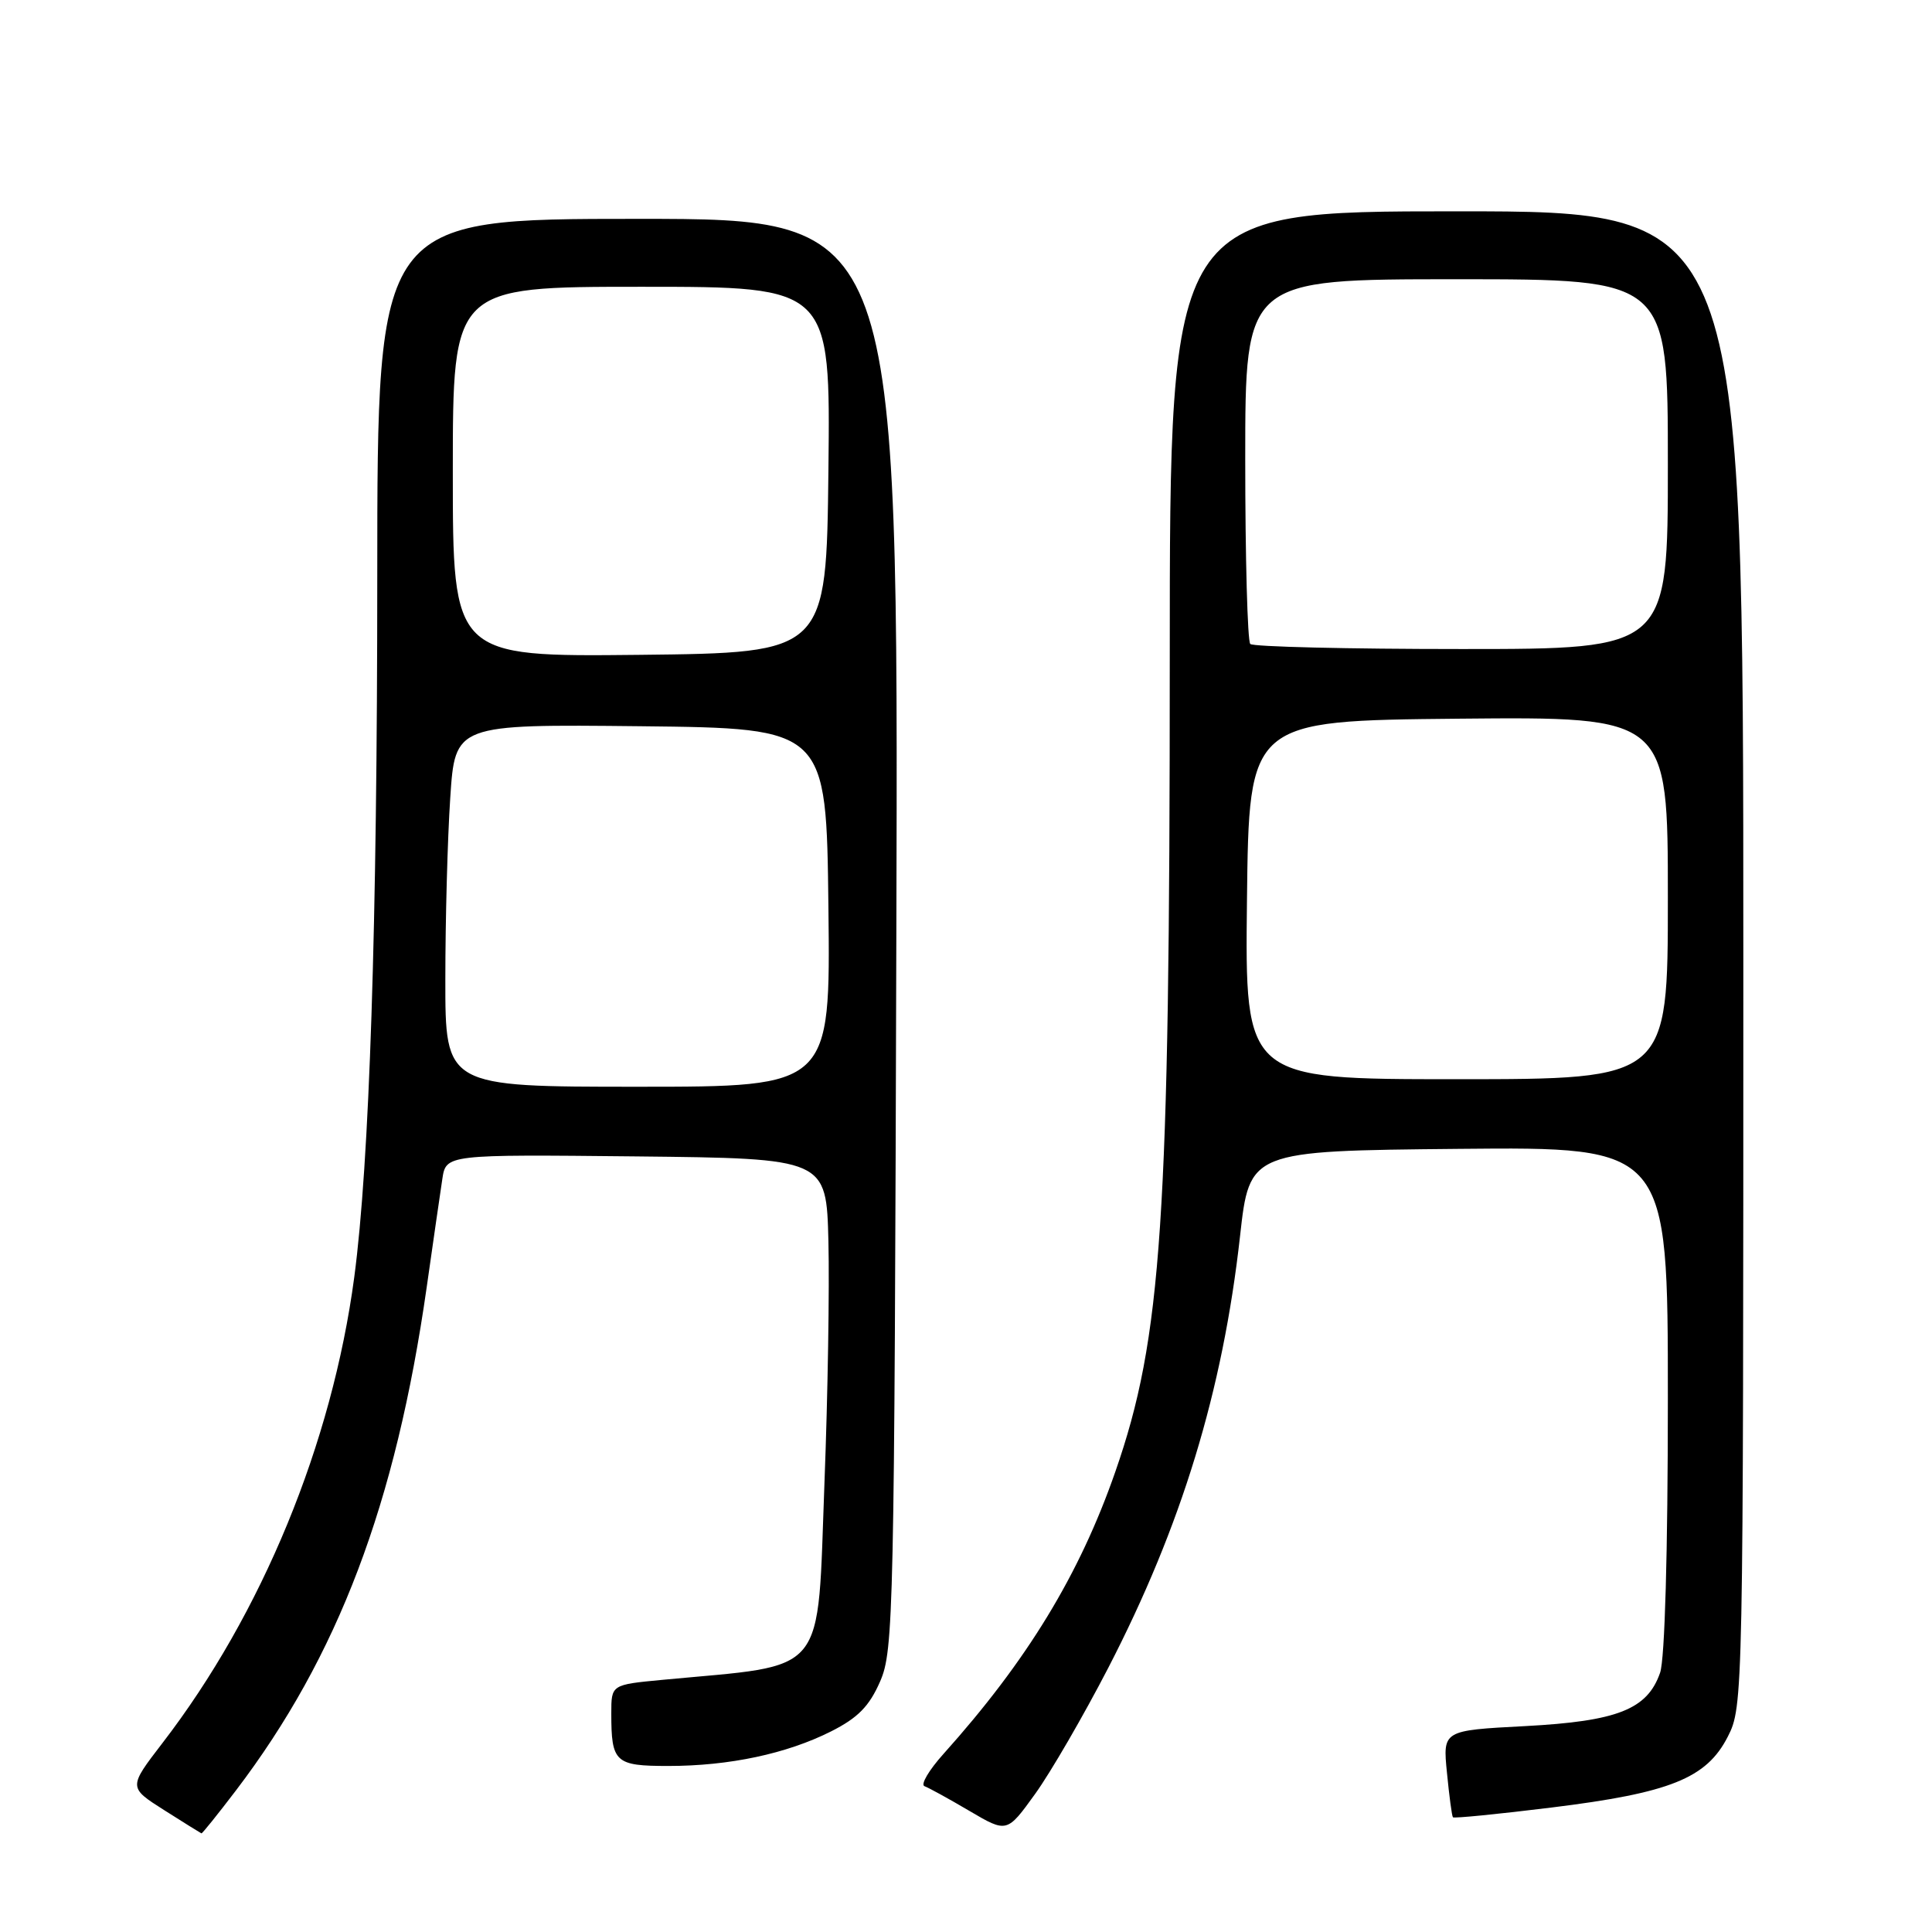 <?xml version="1.0" encoding="UTF-8" standalone="no"?>
<!DOCTYPE svg PUBLIC "-//W3C//DTD SVG 1.1//EN" "http://www.w3.org/Graphics/SVG/1.1/DTD/svg11.dtd" >
<svg xmlns="http://www.w3.org/2000/svg" xmlns:xlink="http://www.w3.org/1999/xlink" version="1.1" viewBox="0 0 256 256">
 <g >
 <path fill="currentColor"
d=" M 31.26 237.25 C 44.79 219.47 52.44 199.30 56.54 170.56 C 57.40 164.48 58.34 158.03 58.61 156.23 C 59.10 152.97 59.10 152.97 84.30 153.23 C 109.50 153.50 109.50 153.50 109.77 164.50 C 109.92 170.55 109.69 184.89 109.25 196.36 C 108.25 222.54 109.93 220.49 87.75 222.59 C 81.00 223.23 81.00 223.23 81.00 227.03 C 81.00 233.54 81.50 234.00 88.56 234.00 C 96.63 234.00 104.24 232.38 110.12 229.42 C 113.67 227.63 115.18 226.10 116.62 222.80 C 118.41 218.71 118.51 213.91 118.77 123.75 C 119.05 29.00 119.05 29.00 84.52 29.00 C 50.00 29.00 50.00 29.00 49.99 76.25 C 49.99 122.80 48.96 154.06 46.94 169.24 C 44.00 191.27 34.72 213.82 21.52 230.97 C 17.01 236.84 17.01 236.84 21.75 239.85 C 24.36 241.51 26.59 242.89 26.69 242.93 C 26.80 242.97 28.85 240.41 31.26 237.25 Z  M 146.85 221.00 C 156.57 202.18 162.02 184.32 164.31 163.81 C 165.57 152.50 165.57 152.50 193.28 152.23 C 221.00 151.97 221.00 151.97 221.00 185.33 C 221.00 205.62 220.60 219.86 219.97 221.65 C 218.28 226.51 214.32 228.07 202.06 228.72 C 191.17 229.29 191.17 229.29 191.73 234.90 C 192.03 237.98 192.38 240.63 192.52 240.80 C 192.65 240.96 198.52 240.38 205.56 239.51 C 221.31 237.57 226.12 235.64 228.94 230.12 C 230.98 226.12 231.00 225.12 231.00 127.04 C 231.00 28.00 231.00 28.00 193.00 28.00 C 155.00 28.00 155.00 28.00 155.00 87.35 C 155.00 161.76 153.96 177.28 147.79 195.00 C 143.04 208.66 136.09 220.06 125.01 232.41 C 123.08 234.56 121.95 236.48 122.50 236.68 C 123.05 236.88 125.73 238.35 128.46 239.96 C 133.43 242.88 133.43 242.88 137.17 237.69 C 139.23 234.83 143.58 227.32 146.85 221.00 Z  M 59.01 129.75 C 59.01 121.91 59.30 111.10 59.66 105.73 C 60.30 95.97 60.30 95.97 84.90 96.23 C 109.50 96.50 109.50 96.50 109.77 120.25 C 110.04 144.00 110.04 144.00 84.52 144.00 C 59.00 144.00 59.00 144.00 59.01 129.75 Z  M 60.00 62.52 C 60.00 38.00 60.00 38.00 85.02 38.00 C 110.04 38.00 110.04 38.00 109.77 62.25 C 109.50 86.50 109.50 86.50 84.75 86.77 C 60.00 87.03 60.00 87.03 60.00 62.52 Z  M 165.23 119.25 C 165.50 95.50 165.50 95.50 193.25 95.23 C 221.00 94.97 221.00 94.97 221.00 118.98 C 221.00 143.00 221.00 143.00 192.98 143.00 C 164.96 143.00 164.96 143.00 165.23 119.25 Z  M 165.67 85.33 C 165.30 84.97 165.00 73.94 165.00 60.83 C 165.00 37.00 165.00 37.00 193.00 37.00 C 221.00 37.00 221.00 37.00 221.00 61.50 C 221.00 86.00 221.00 86.00 193.67 86.00 C 178.63 86.00 166.03 85.70 165.67 85.33 Z "/>
</g>
</svg>